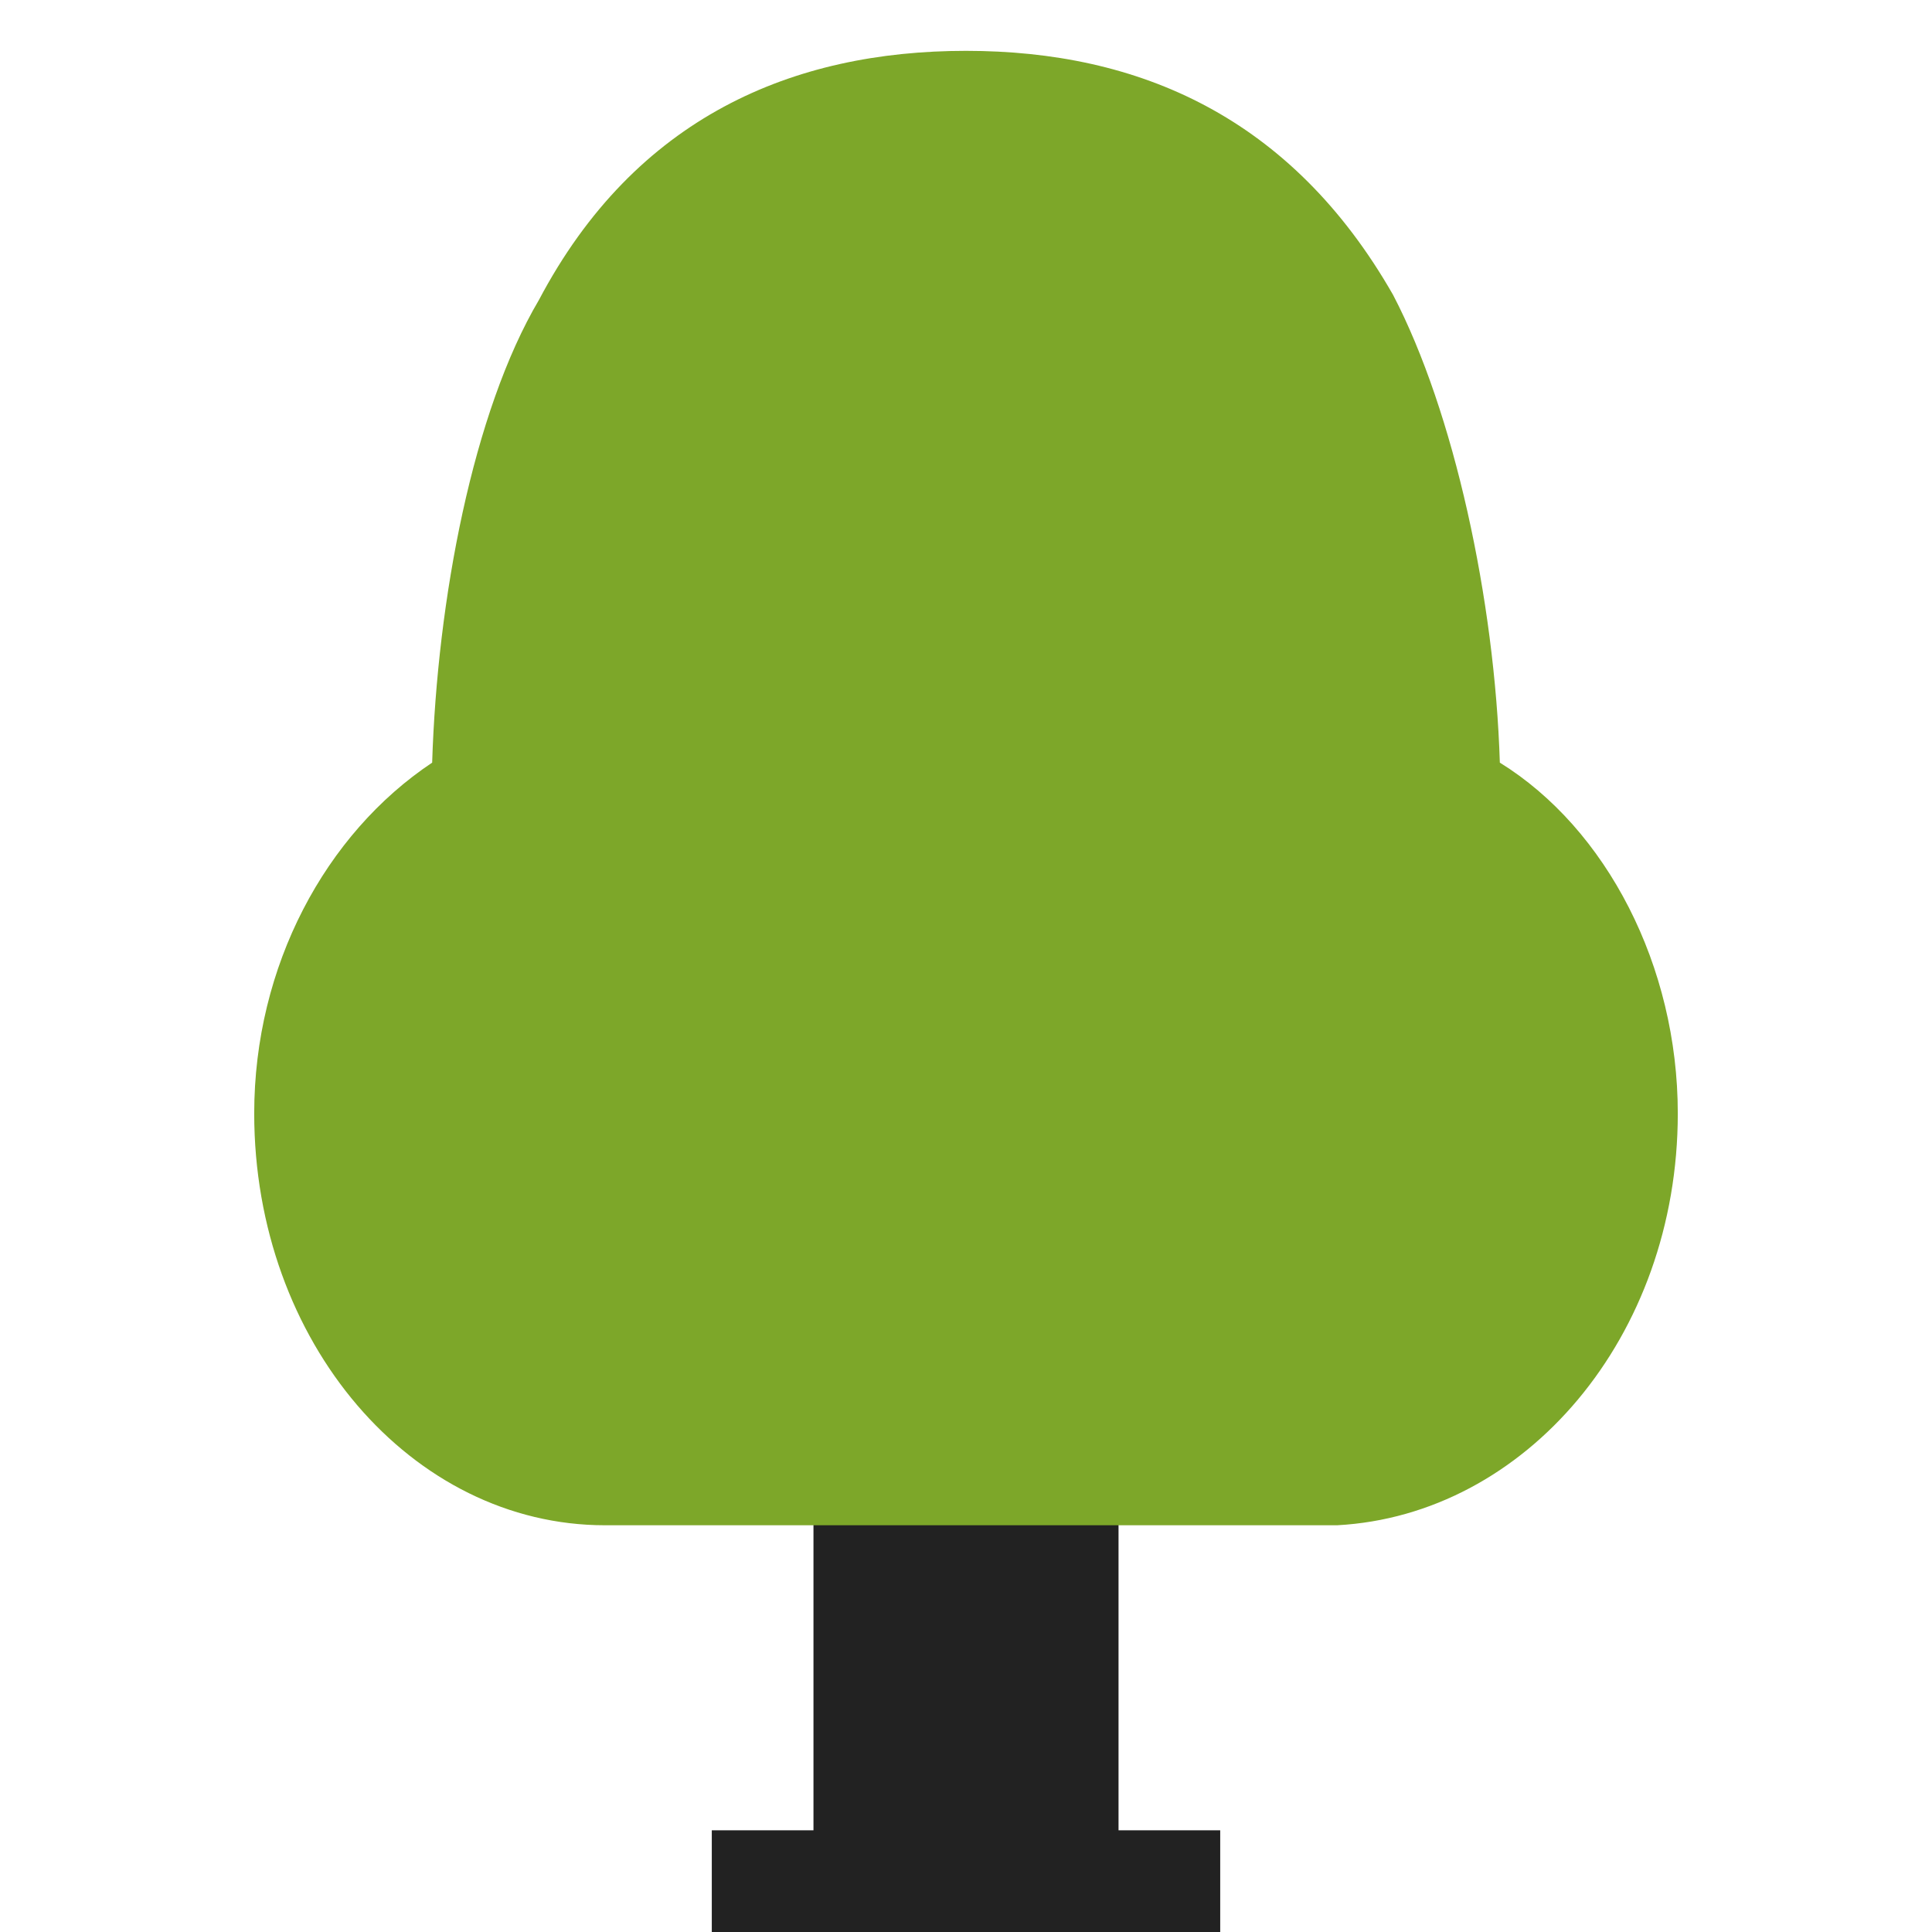 <svg width="38" height="38" xmlns="http://www.w3.org/2000/svg"><path d="M16 23h6v13h2v2H14v-2h2V23z" fill="#222"/><path d="M29.5 15c-.1-3.2-.9-6.9-2.1-9.2-2-3.5-5-4.8-8.4-4.8-3.4 0-6.5 1.3-8.4 4.9-1.3 2.2-2 5.9-2.1 9.1C6.4 16.4 5 19 5 21.9c0 4.5 3.1 8.1 6.9 8.1h14.4c3.7-.2 6.7-3.7 6.7-8.1 0-2.9-1.4-5.6-3.5-6.9z" fill="#7DA729"/></svg>